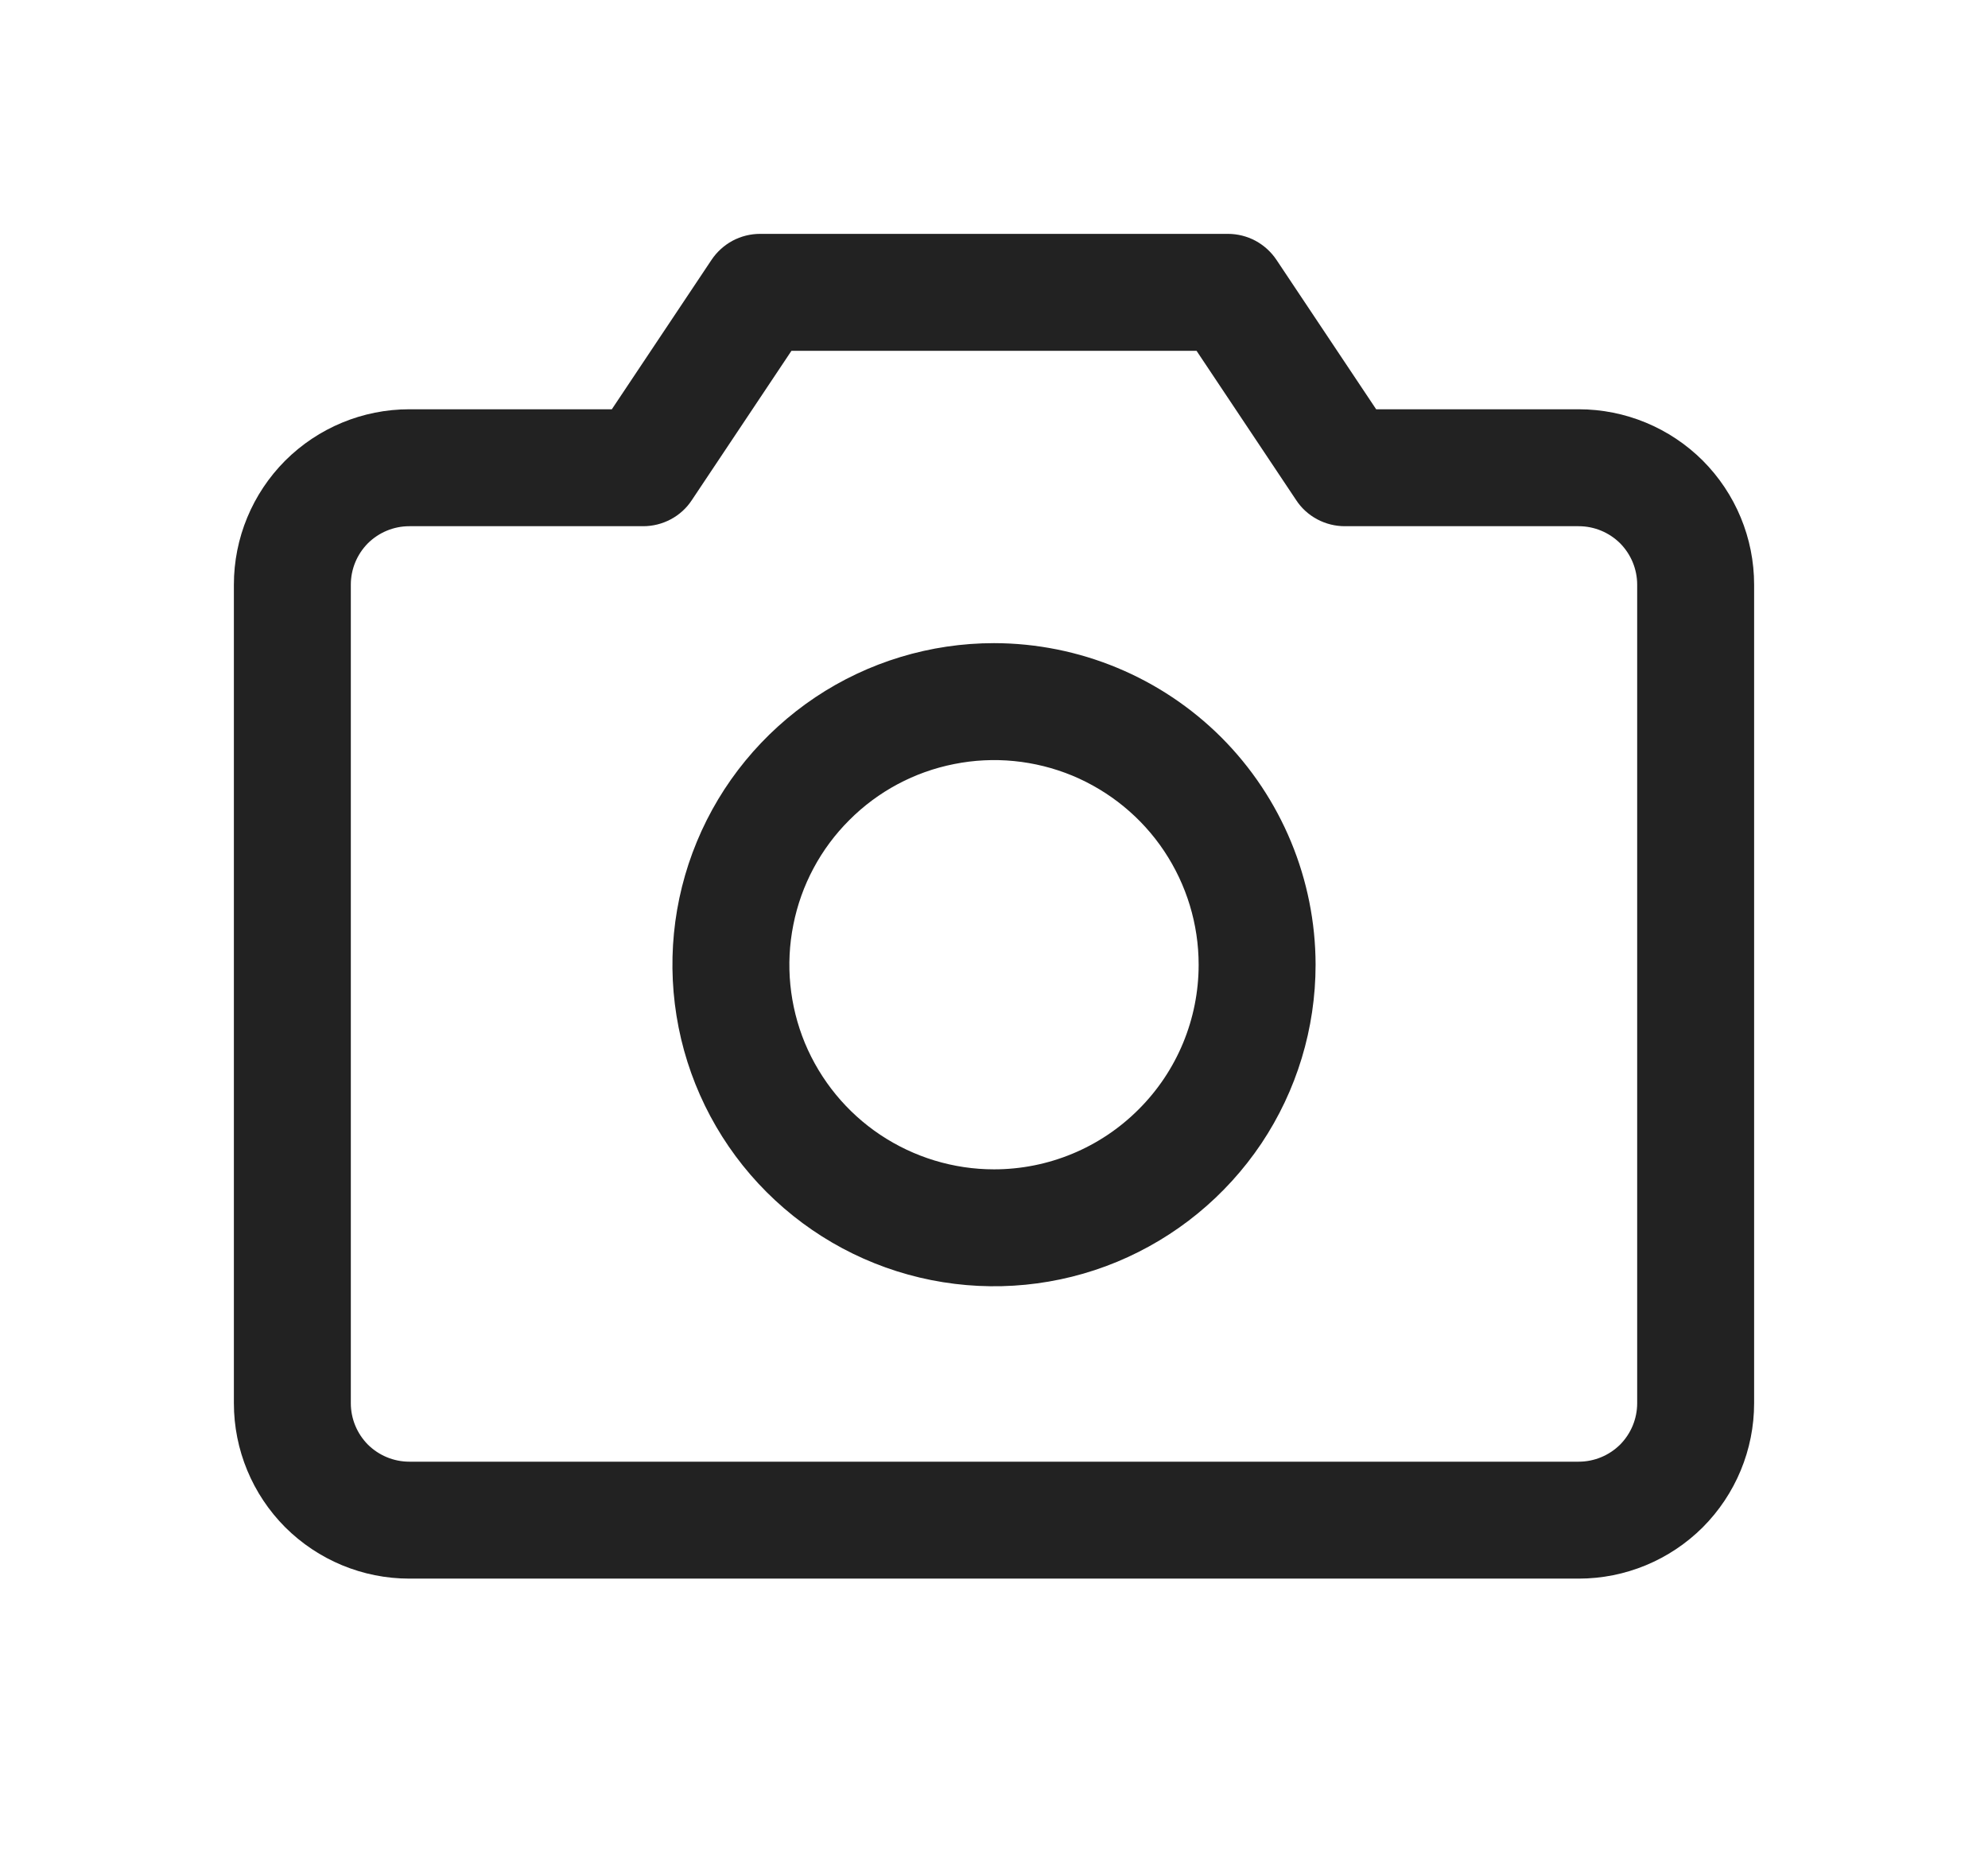 <svg width="17" height="16" viewBox="0 0 17 16" fill="none" xmlns="http://www.w3.org/2000/svg">
<path d="M13.5 3.5H11.768L10.916 2.223C10.87 2.154 10.808 2.098 10.736 2.059C10.663 2.02 10.582 2 10.5 2H6.5C6.418 2 6.337 2.02 6.264 2.059C6.192 2.098 6.13 2.154 6.084 2.223L5.232 3.5H3.5C3.102 3.5 2.721 3.658 2.439 3.939C2.158 4.221 2 4.602 2 5V12C2 12.398 2.158 12.779 2.439 13.061C2.721 13.342 3.102 13.5 3.5 13.5H13.5C13.898 13.5 14.279 13.342 14.561 13.061C14.842 12.779 15 12.398 15 12V5C15 4.602 14.842 4.221 14.561 3.939C14.279 3.658 13.898 3.5 13.5 3.5ZM14 12C14 12.133 13.947 12.26 13.854 12.354C13.76 12.447 13.633 12.5 13.5 12.5H3.5C3.367 12.5 3.24 12.447 3.146 12.354C3.053 12.26 3 12.133 3 12V5C3 4.867 3.053 4.74 3.146 4.646C3.24 4.553 3.367 4.5 3.5 4.5H5.5C5.582 4.5 5.663 4.48 5.736 4.441C5.809 4.402 5.871 4.346 5.916 4.277L6.768 3H10.232L11.084 4.277C11.129 4.346 11.191 4.402 11.264 4.441C11.337 4.48 11.418 4.5 11.5 4.5H13.5C13.633 4.5 13.76 4.553 13.854 4.646C13.947 4.74 14 4.867 14 5V12ZM8.5 5.5C7.956 5.5 7.424 5.661 6.972 5.963C6.52 6.266 6.167 6.695 5.959 7.198C5.751 7.7 5.697 8.253 5.803 8.787C5.909 9.32 6.171 9.81 6.555 10.194C6.94 10.579 7.43 10.841 7.963 10.947C8.497 11.053 9.05 10.999 9.552 10.791C10.055 10.582 10.484 10.23 10.787 9.778C11.089 9.326 11.25 8.794 11.25 8.25C11.249 7.521 10.959 6.822 10.444 6.306C9.928 5.791 9.229 5.501 8.5 5.5ZM8.5 10C8.154 10 7.816 9.897 7.528 9.705C7.24 9.513 7.016 9.239 6.883 8.92C6.751 8.6 6.716 8.248 6.784 7.909C6.851 7.569 7.018 7.257 7.263 7.013C7.507 6.768 7.819 6.601 8.159 6.534C8.498 6.466 8.85 6.501 9.17 6.633C9.489 6.766 9.763 6.99 9.955 7.278C10.147 7.566 10.25 7.904 10.25 8.25C10.25 8.714 10.066 9.159 9.737 9.487C9.409 9.816 8.964 10 8.5 10Z" fill="#222222"/>
</svg>
